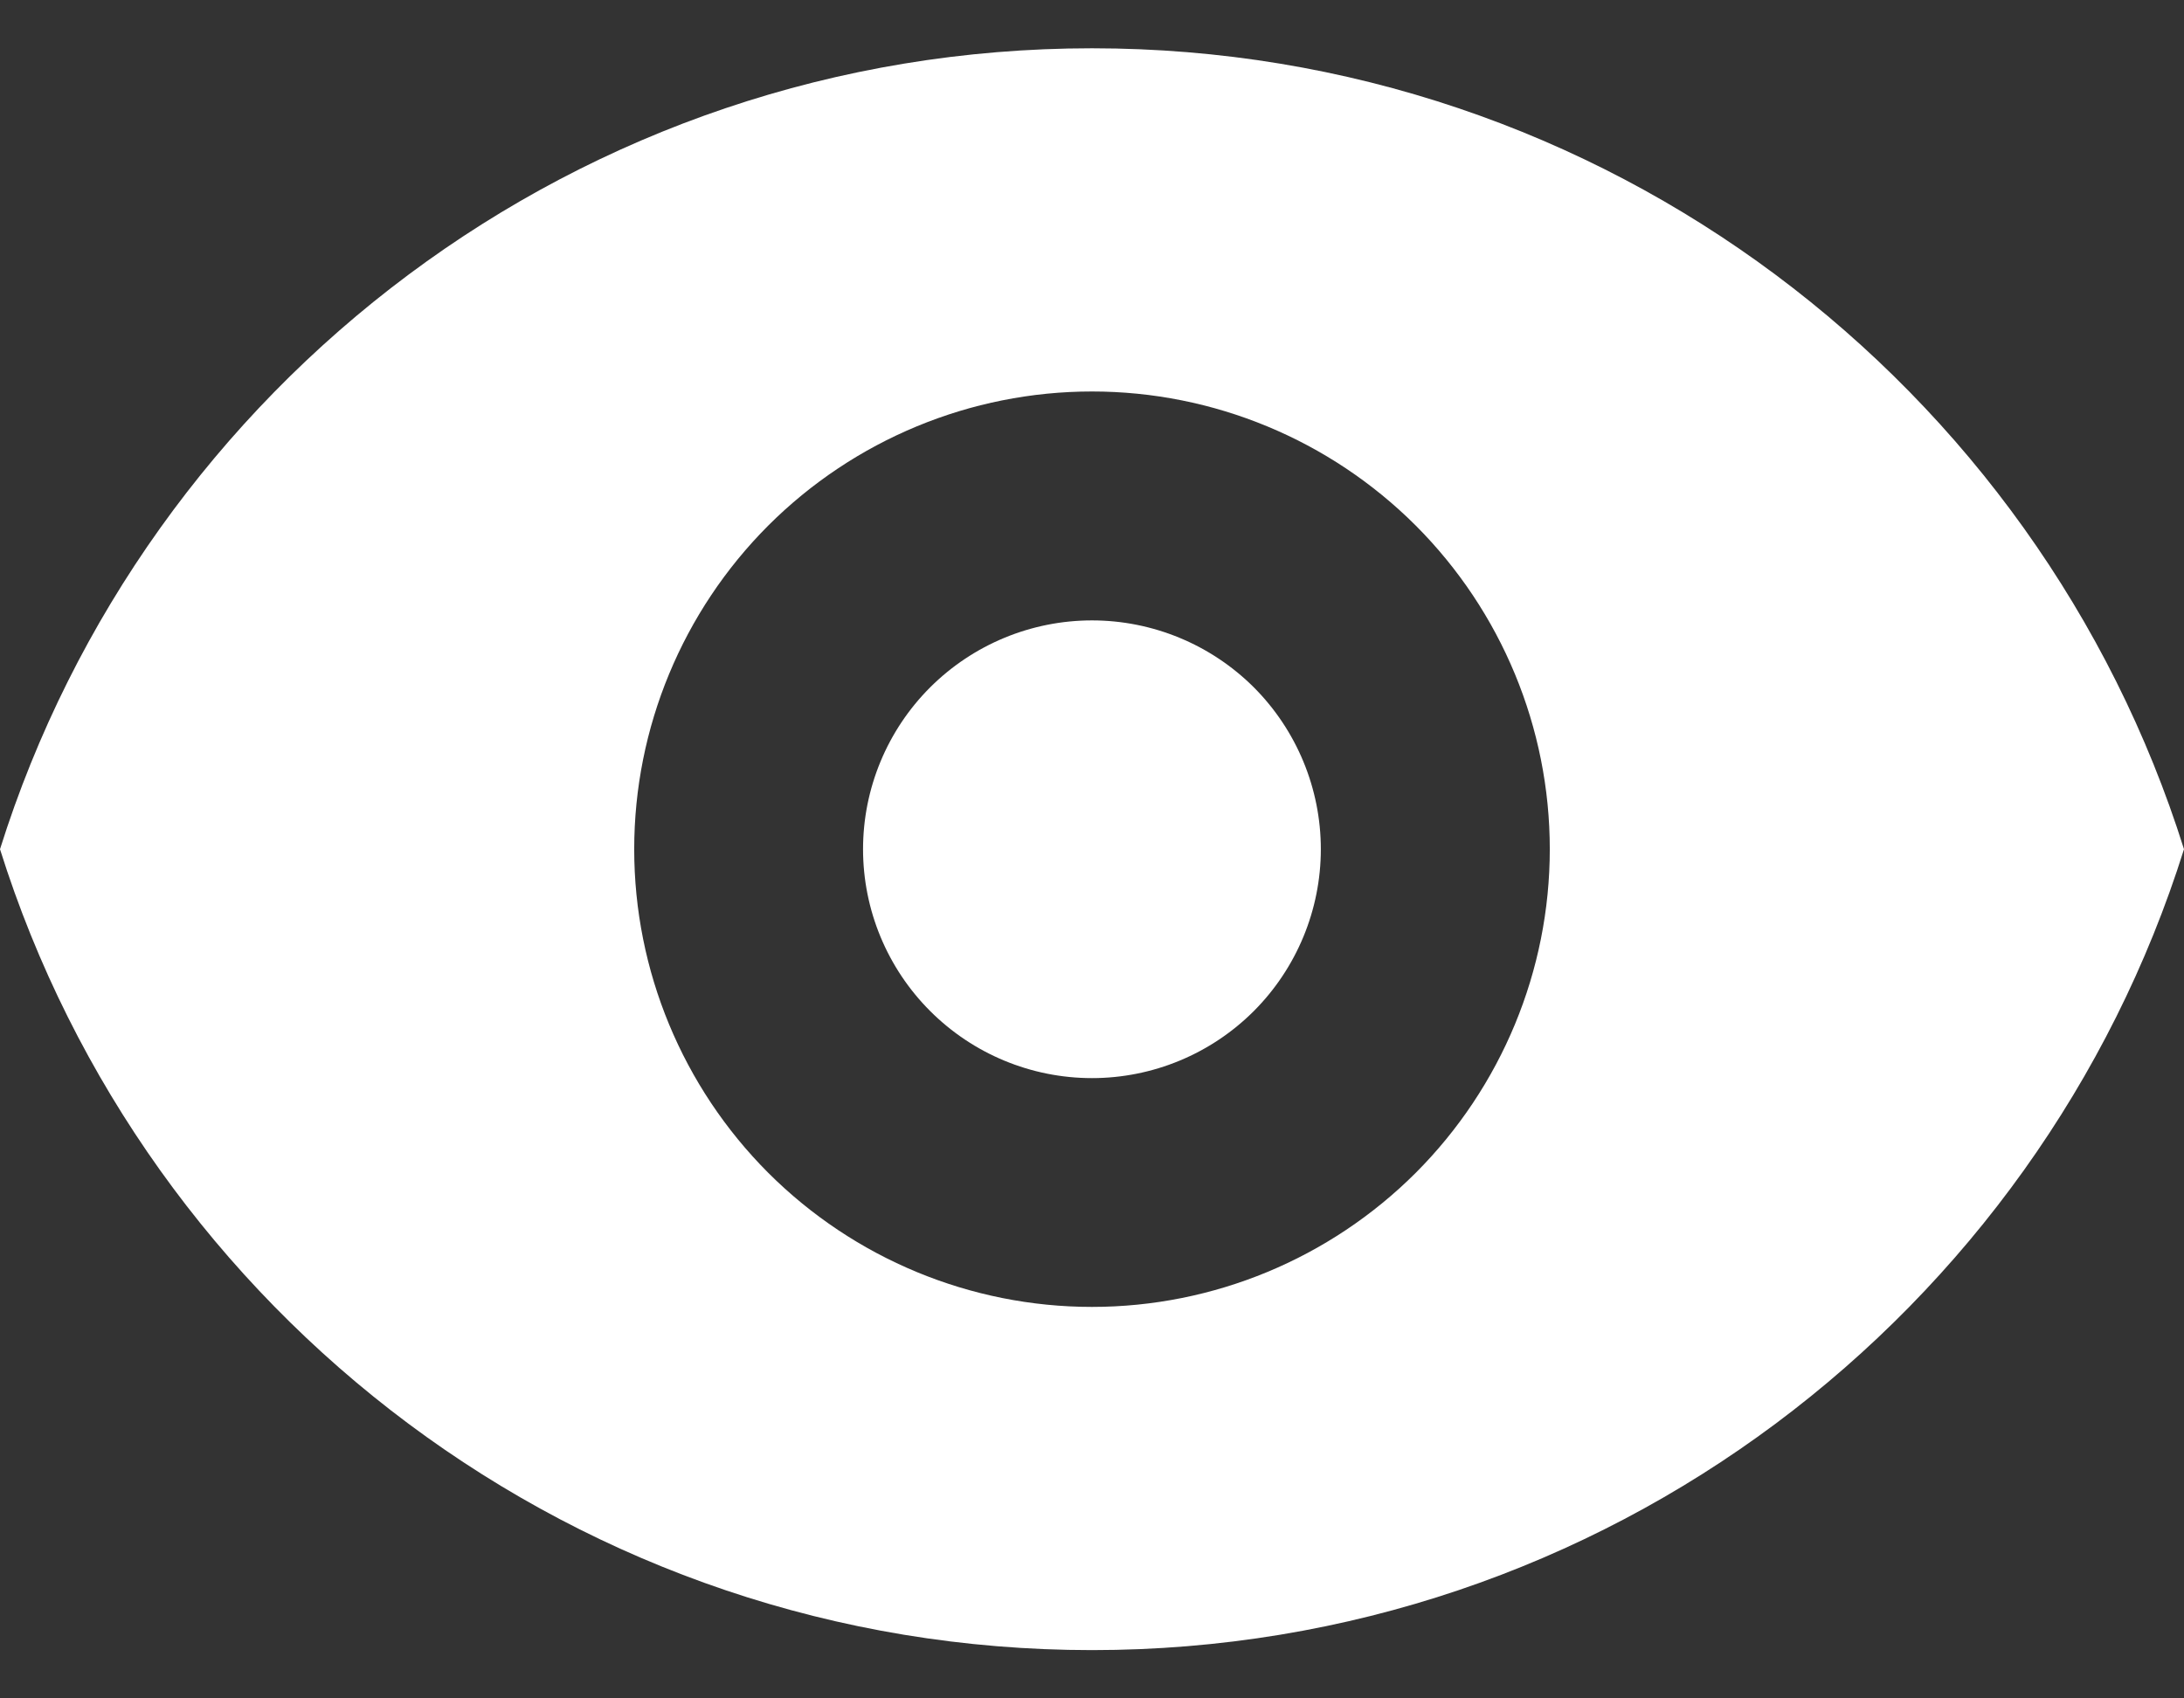 <svg width="18" height="14" viewBox="0 0 18 14" fill="none" xmlns="http://www.w3.org/2000/svg">
<rect x="0" y="0" width="18" height="14" fill="#333333" stroke="none"/>
<path d="M9 8.887C9.5 8.887 9.98 8.688 10.334 8.334C10.687 7.98 10.886 7.5 10.886 7C10.886 6.5 10.687 6.02 10.334 5.666C9.98 5.313 9.5 5.114 9 5.114C8.499 5.114 8.02 5.313 7.666 5.666C7.312 6.02 7.113 6.5 7.113 7C7.113 7.5 7.312 7.98 7.666 8.334C8.02 8.688 8.499 8.887 9 8.887Z" fill="white"/>
<path fill-rule="evenodd" clip-rule="evenodd" d="M0 7C1.202 3.174 4.776 0.398 9 0.398C13.224 0.398 16.798 3.174 18 7C16.798 10.827 13.224 13.602 9 13.602C4.776 13.602 1.202 10.827 0 7ZM12.773 7C12.773 8.001 12.375 8.96 11.668 9.668C10.96 10.375 10.001 10.773 9 10.773C7.999 10.773 7.04 10.375 6.332 9.668C5.625 8.96 5.227 8.001 5.227 7C5.227 5.999 5.625 5.04 6.332 4.332C7.04 3.625 7.999 3.227 9 3.227C10.001 3.227 10.96 3.625 11.668 4.332C12.375 5.04 12.773 5.999 12.773 7Z" fill="white"/>
</svg>
